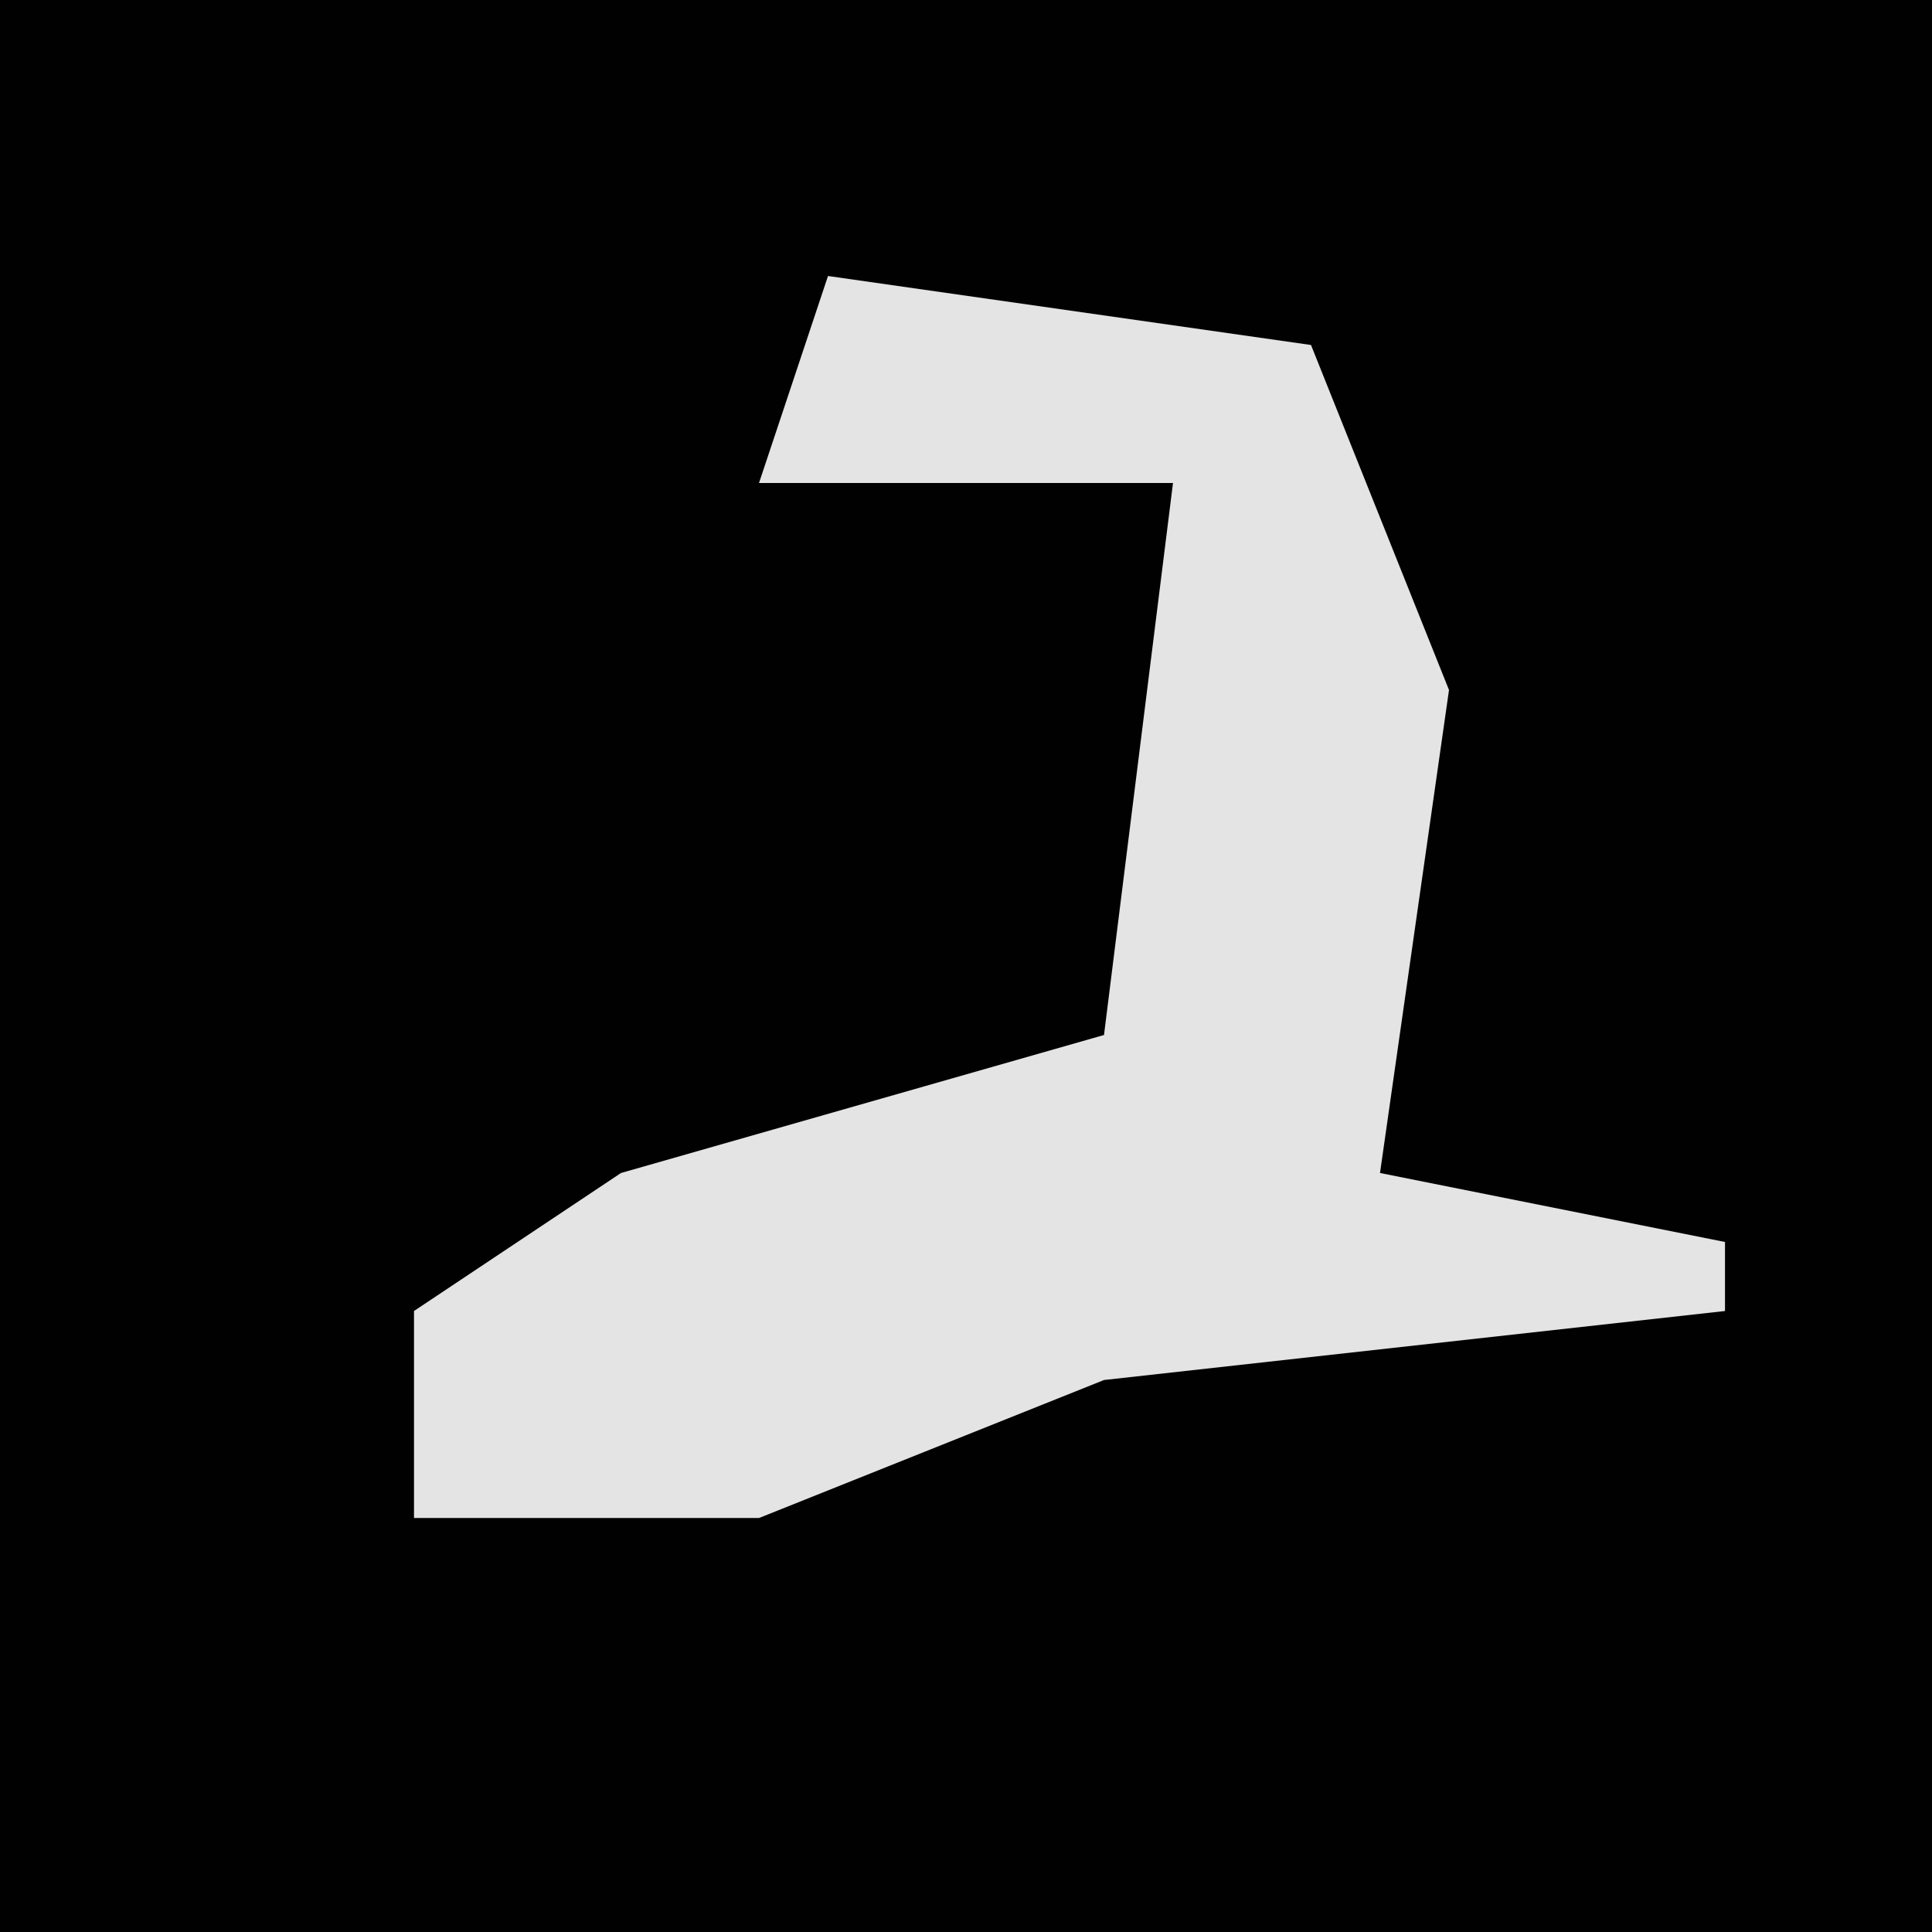 <?xml version="1.0" encoding="UTF-8"?>
<svg version="1.1" xmlns="http://www.w3.org/2000/svg" width="28" height="28">
<path d="M0,0 L28,0 L28,28 L0,28 Z " fill="#010101" transform="translate(0,0)"/>
<path d="M0,0 L7,1 L9,6 L8,13 L13,14 L13,15 L4,16 L-1,18 L-6,18 L-6,15 L-3,13 L4,11 L5,3 L-1,3 Z " fill="#E4E4E4" transform="translate(12,4)"/>
</svg>
